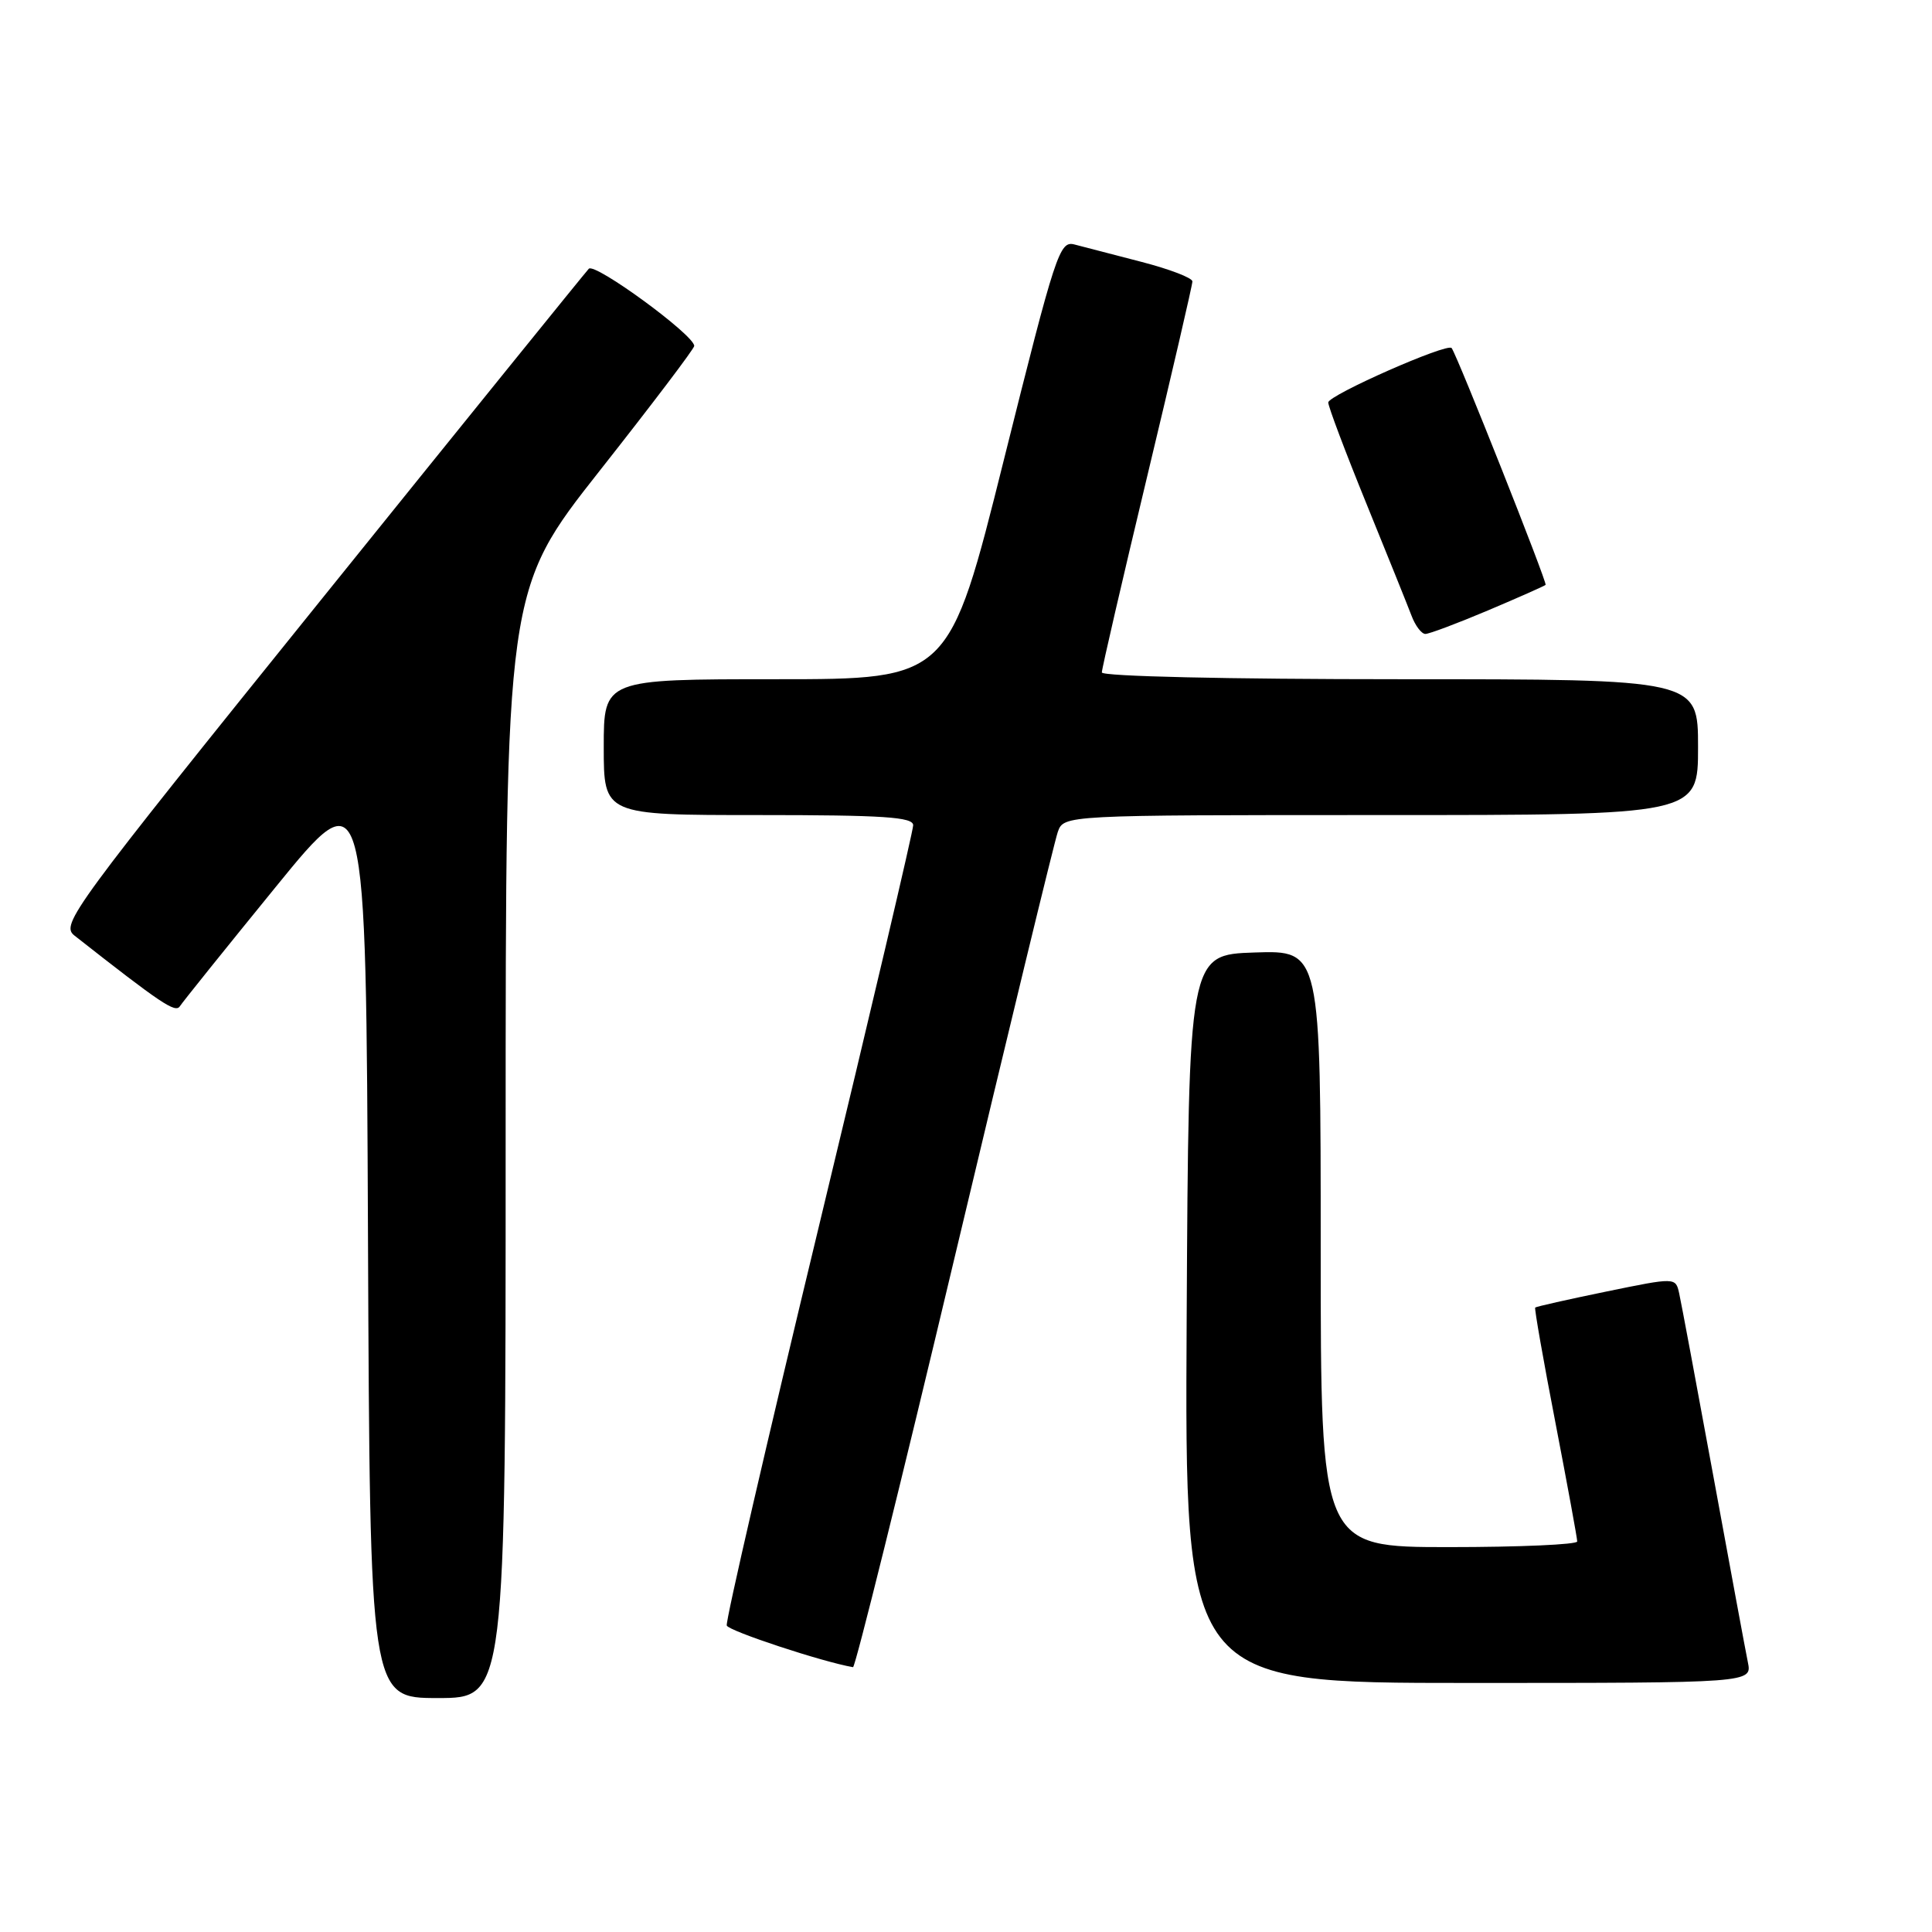 <?xml version="1.0" encoding="UTF-8" standalone="no"?>
<!DOCTYPE svg PUBLIC "-//W3C//DTD SVG 1.1//EN" "http://www.w3.org/Graphics/SVG/1.1/DTD/svg11.dtd" >
<svg xmlns="http://www.w3.org/2000/svg" xmlns:xlink="http://www.w3.org/1999/xlink" version="1.1" viewBox="0 0 256 256">
 <g >
 <path fill="currentColor"
d=" M 67.00 151.59 C 67.00 78.19 67.00 78.19 79.49 62.34 C 86.36 53.63 91.99 46.20 91.99 45.84 C 92.01 44.41 78.83 34.77 78.02 35.61 C 77.56 36.10 61.59 55.84 42.55 79.47 C 9.39 120.61 8.01 122.50 9.87 123.97 C 21.38 133.01 23.23 134.25 23.83 133.34 C 24.20 132.77 29.90 125.67 36.50 117.57 C 48.50 102.82 48.50 102.82 48.76 163.91 C 49.02 225.00 49.02 225.00 58.01 225.00 C 67.00 225.00 67.00 225.00 67.00 151.59 Z  M 231.60 220.25 C 231.29 218.74 229.23 207.60 227.01 195.50 C 224.79 183.40 222.76 172.54 222.50 171.38 C 222.03 169.25 222.03 169.25 212.83 171.14 C 207.78 172.18 203.54 173.13 203.42 173.26 C 203.30 173.39 204.50 180.25 206.10 188.50 C 207.69 196.75 208.99 203.84 208.99 204.25 C 209.00 204.66 201.35 205.00 192.00 205.00 C 175.00 205.00 175.00 205.00 175.00 165.46 C 175.00 125.92 175.00 125.92 166.25 126.21 C 157.50 126.50 157.50 126.50 157.24 174.75 C 156.98 223.00 156.98 223.00 194.57 223.00 C 232.16 223.00 232.16 223.00 231.60 220.25 Z  M 126.46 166.75 C 133.56 136.91 139.72 111.49 140.16 110.25 C 140.95 108.00 140.95 108.00 182.98 108.00 C 225.00 108.00 225.00 108.00 225.00 99.00 C 225.00 90.00 225.00 90.00 185.50 90.00 C 162.63 90.00 146.00 89.62 146.00 89.10 C 146.00 88.60 148.70 76.93 152.00 63.16 C 155.30 49.40 158.00 37.76 158.00 37.29 C 158.00 36.82 154.96 35.66 151.25 34.70 C 147.54 33.74 143.55 32.70 142.39 32.40 C 140.39 31.87 139.90 33.39 133.02 60.92 C 125.76 90.00 125.76 90.00 102.88 90.00 C 80.00 90.00 80.00 90.00 80.00 99.00 C 80.00 108.00 80.00 108.00 100.50 108.00 C 117.08 108.00 121.00 108.26 121.00 109.35 C 121.00 110.10 115.37 134.05 108.49 162.57 C 101.61 191.09 96.12 214.86 96.30 215.39 C 96.54 216.11 109.00 220.22 113.03 220.91 C 113.32 220.96 119.37 196.59 126.46 166.75 Z  M 197.15 80.89 C 201.19 79.18 204.64 77.65 204.80 77.50 C 205.06 77.27 193.11 47.14 192.35 46.12 C 191.81 45.39 176.00 52.37 176.00 53.33 C 176.00 53.87 178.27 59.89 181.05 66.72 C 183.83 73.55 186.52 80.23 187.03 81.57 C 187.53 82.91 188.36 84.00 188.87 84.00 C 189.38 84.00 193.10 82.60 197.15 80.89 Z "/>
</g>
</svg>